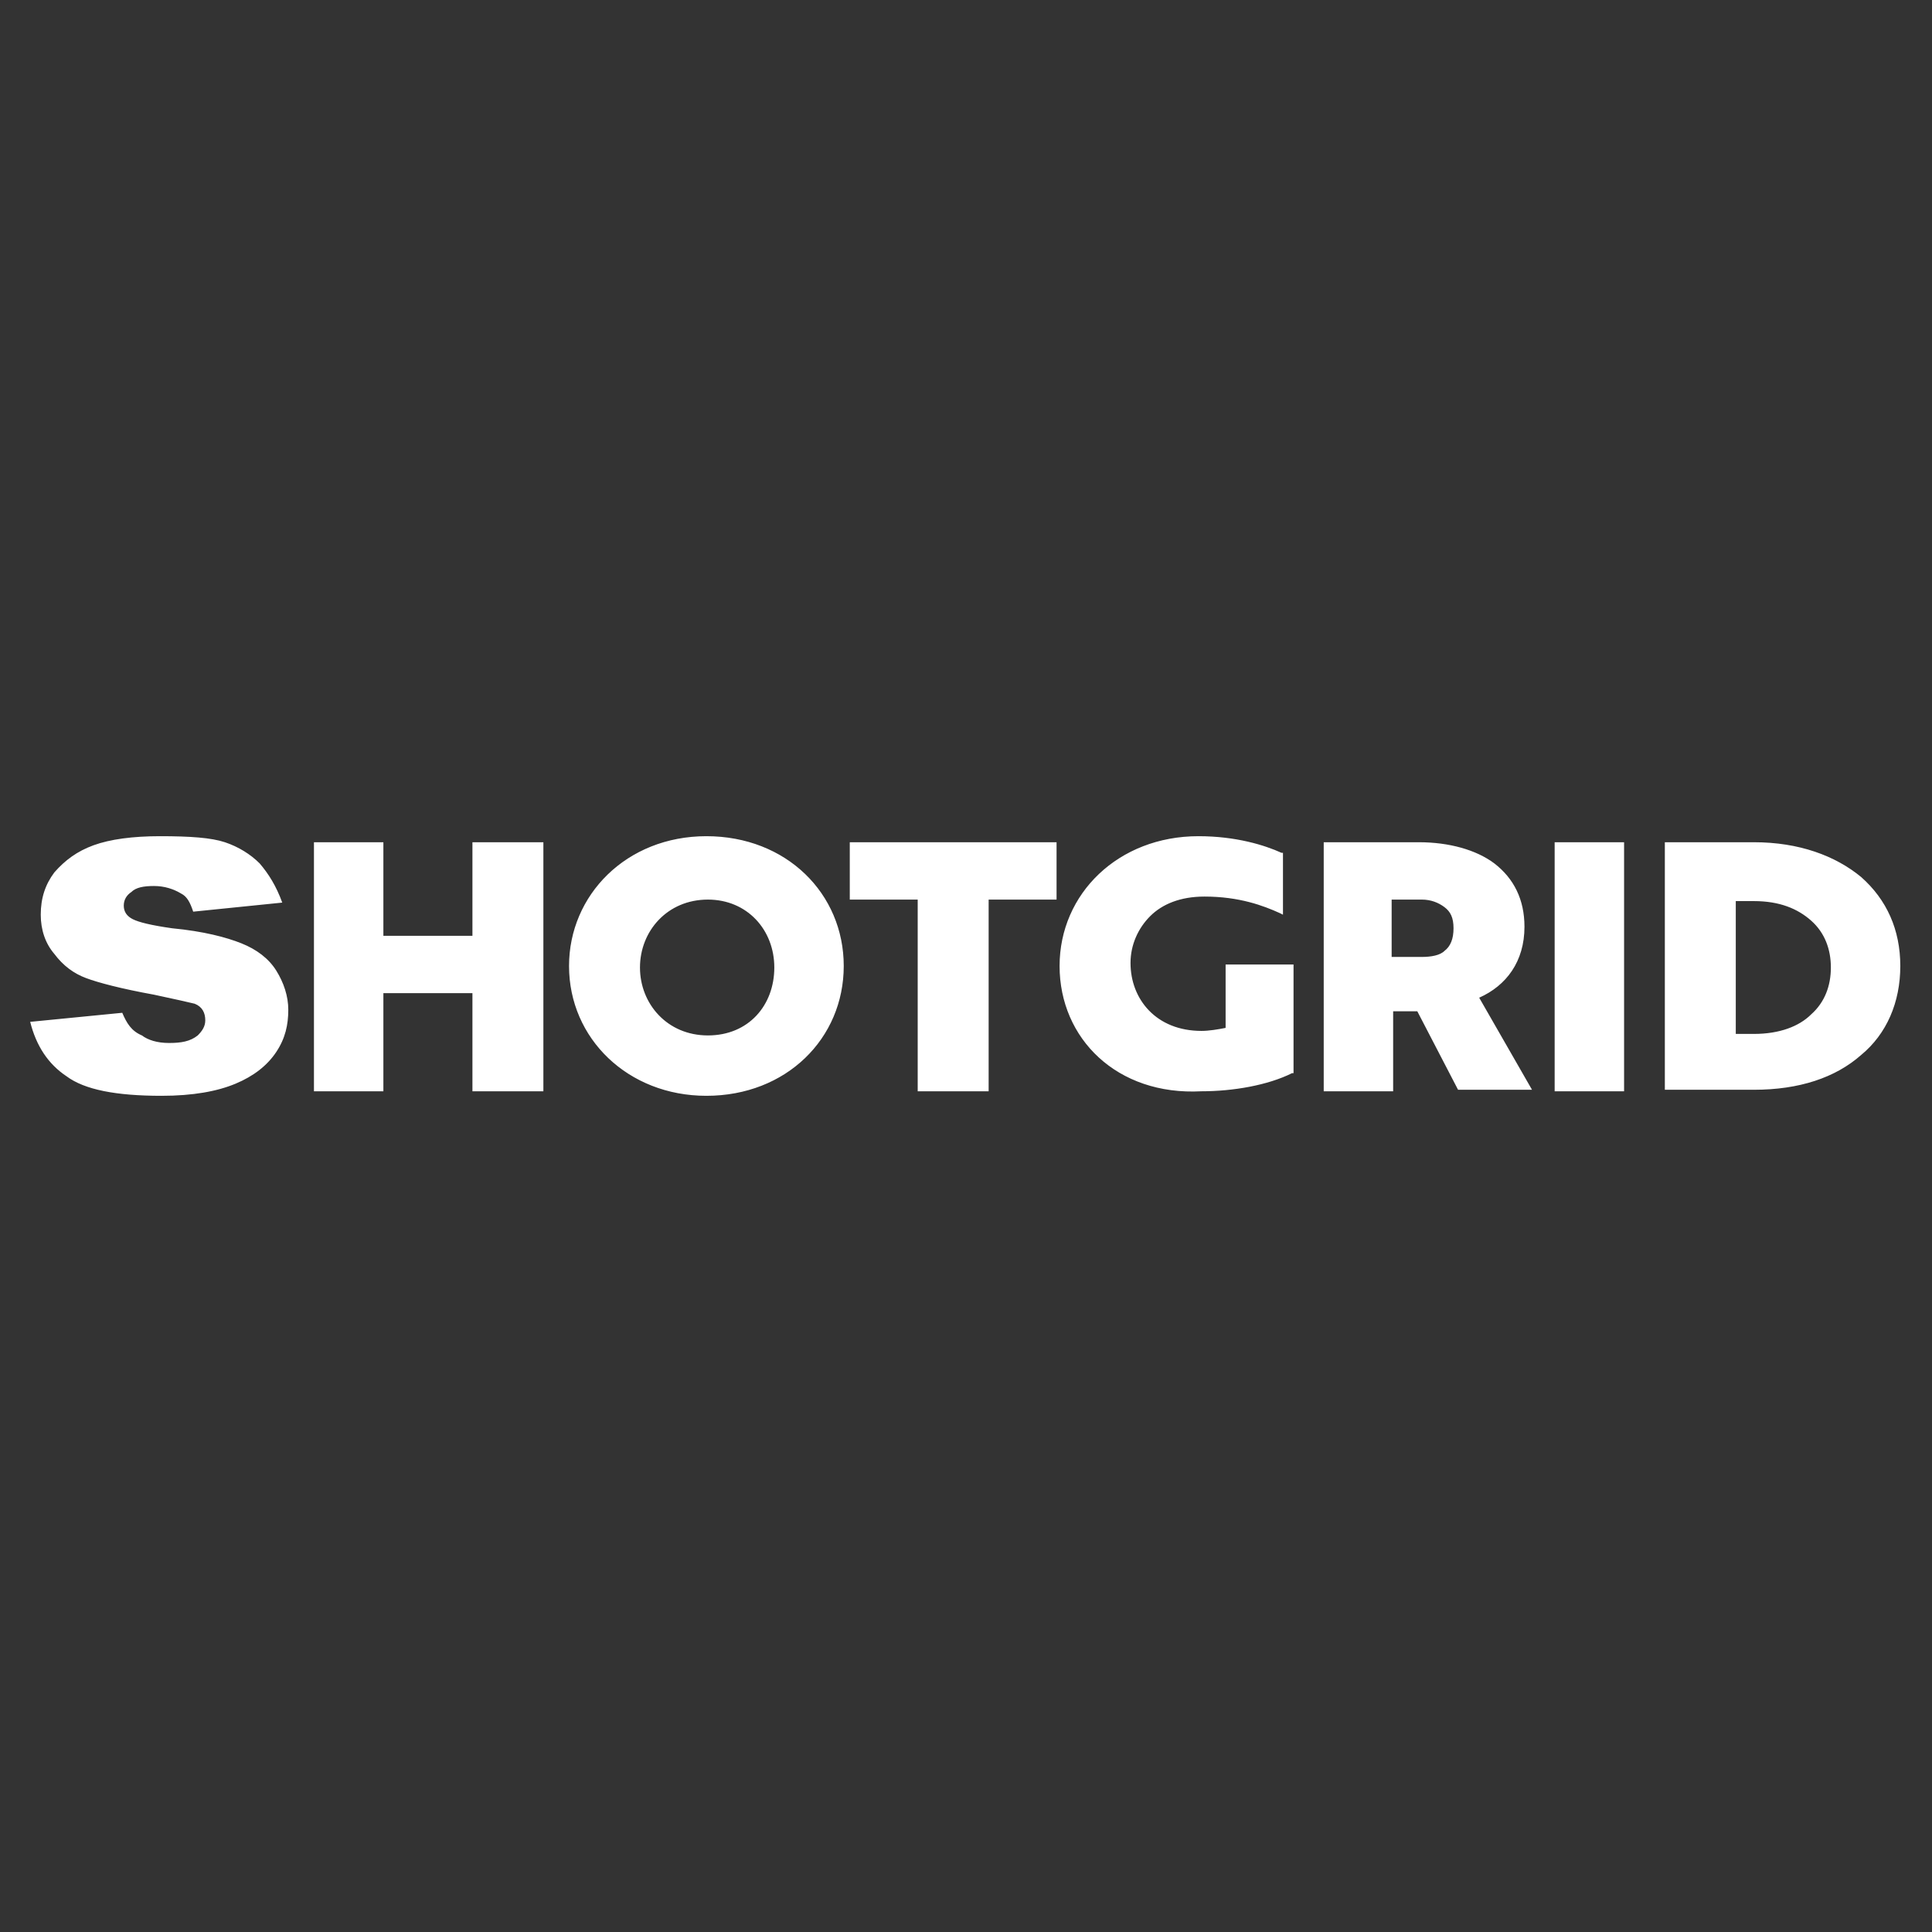 <svg width="128" height="128" viewBox="0 0 128 128" fill="none" xmlns="http://www.w3.org/2000/svg">
<rect x="0" y="0" width="128" height="128" fill="#333333" stroke="none"/>
<path d="M8.1 67.1L2 67.7C2.4 69.3 3.2 70.5 4.4 71.3C5.6 72.2 7.7 72.6 10.7 72.6C12.8 72.6 14.4 72.3 15.6 71.8C16.8 71.3 17.7 70.6 18.3 69.7C18.9 68.8 19.1 67.9 19.1 66.9C19.1 66 18.8 65.1 18.3 64.3C17.8 63.5 17 62.9 16 62.5C15 62.1 13.5 61.7 11.4 61.5C10 61.3 9.2 61.1 8.8 60.9C8.4 60.7 8.2 60.4 8.2 60C8.2 59.6 8.4 59.3 8.7 59.1C9 58.8 9.5 58.7 10.2 58.7C10.9 58.7 11.5 58.9 12 59.2C12.4 59.4 12.6 59.8 12.8 60.4L18.7 59.8C18.3 58.7 17.8 57.9 17.2 57.2C16.6 56.6 15.8 56.1 14.9 55.8C14 55.5 12.6 55.4 10.6 55.4C8.8 55.4 7.3 55.6 6.2 56C5.1 56.4 4.3 57 3.6 57.8C3 58.6 2.7 59.5 2.7 60.6C2.7 61.6 3 62.5 3.6 63.2C4.2 64 4.9 64.5 5.7 64.8C6.5 65.1 8 65.5 10.2 65.9C11.6 66.2 12.5 66.4 12.9 66.5C13.4 66.7 13.6 67.1 13.6 67.6C13.6 68 13.4 68.3 13.1 68.6C12.6 69 12 69.1 11.2 69.1C10.4 69.1 9.8 68.9 9.4 68.6C8.7 68.3 8.4 67.8 8.1 67.1ZM37.7 64C37.7 59.3 41.5 55.4 46.8 55.4C52.1 55.4 55.9 59.2 55.9 64C55.9 68.8 52.1 72.6 46.8 72.6C41.6 72.6 37.7 68.8 37.7 64ZM70.2 64C70.2 59.2 74.1 55.4 79.4 55.4C81.9 55.4 83.8 56 84.9 56.5H85V60.6L84.8 60.5C83.7 60 82.1 59.4 79.8 59.4C78.2 59.4 77 59.9 76.2 60.7C75.4 61.5 74.9 62.6 74.9 63.8C74.9 66.2 76.6 68.3 79.6 68.3C80.1 68.3 80.7 68.2 81.2 68.1V63.9H85.7V71.1H85.6C84 71.9 81.7 72.3 79.6 72.3C74 72.6 70.2 68.8 70.2 64ZM20.8 55.8H25.4V62H31.3V55.8H36V72.3H31.3V65.8H25.4V72.3H20.8V55.8ZM56.3 55.8H70V59.6H65.5V72.3H60.8V59.6H56.3V55.8ZM87.7 55.8H94C96 55.8 97.8 56.3 99 57.2C100.3 58.2 101 59.6 101 61.4C101 63.7 99.8 65.3 98 66.1L101.5 72.2H96.6L93.9 67H92.3V72.3H87.7V55.8ZM103 55.8H107.6V72.3H103V55.8ZM110.4 55.8H116.2C119.2 55.8 121.6 56.7 123.3 58.1C125 59.6 125.9 61.6 125.9 64C125.9 66.4 125 68.5 123.3 69.9C121.6 71.4 119.2 72.2 116.2 72.2H110.3V55.8H110.4ZM46.9 59.6C44.2 59.6 42.4 61.7 42.4 64.1C42.4 66.5 44.2 68.6 46.9 68.6C49.6 68.6 51.3 66.6 51.3 64.1C51.3 61.6 49.5 59.6 46.9 59.6ZM92.2 59.6V63.4H94.2C94.8 63.4 95.4 63.3 95.7 63C96.1 62.7 96.3 62.2 96.3 61.5C96.3 60.8 96.1 60.4 95.7 60.1C95.3 59.8 94.8 59.6 94.2 59.6H92.2ZM115 68.5H116.2C117.9 68.5 119.2 68 120 67.2C120.9 66.4 121.3 65.3 121.3 64.1C121.3 62.9 120.9 61.8 120 61C119.1 60.2 117.9 59.7 116.2 59.7H115V68.5Z" fill="white"/>
</svg>
